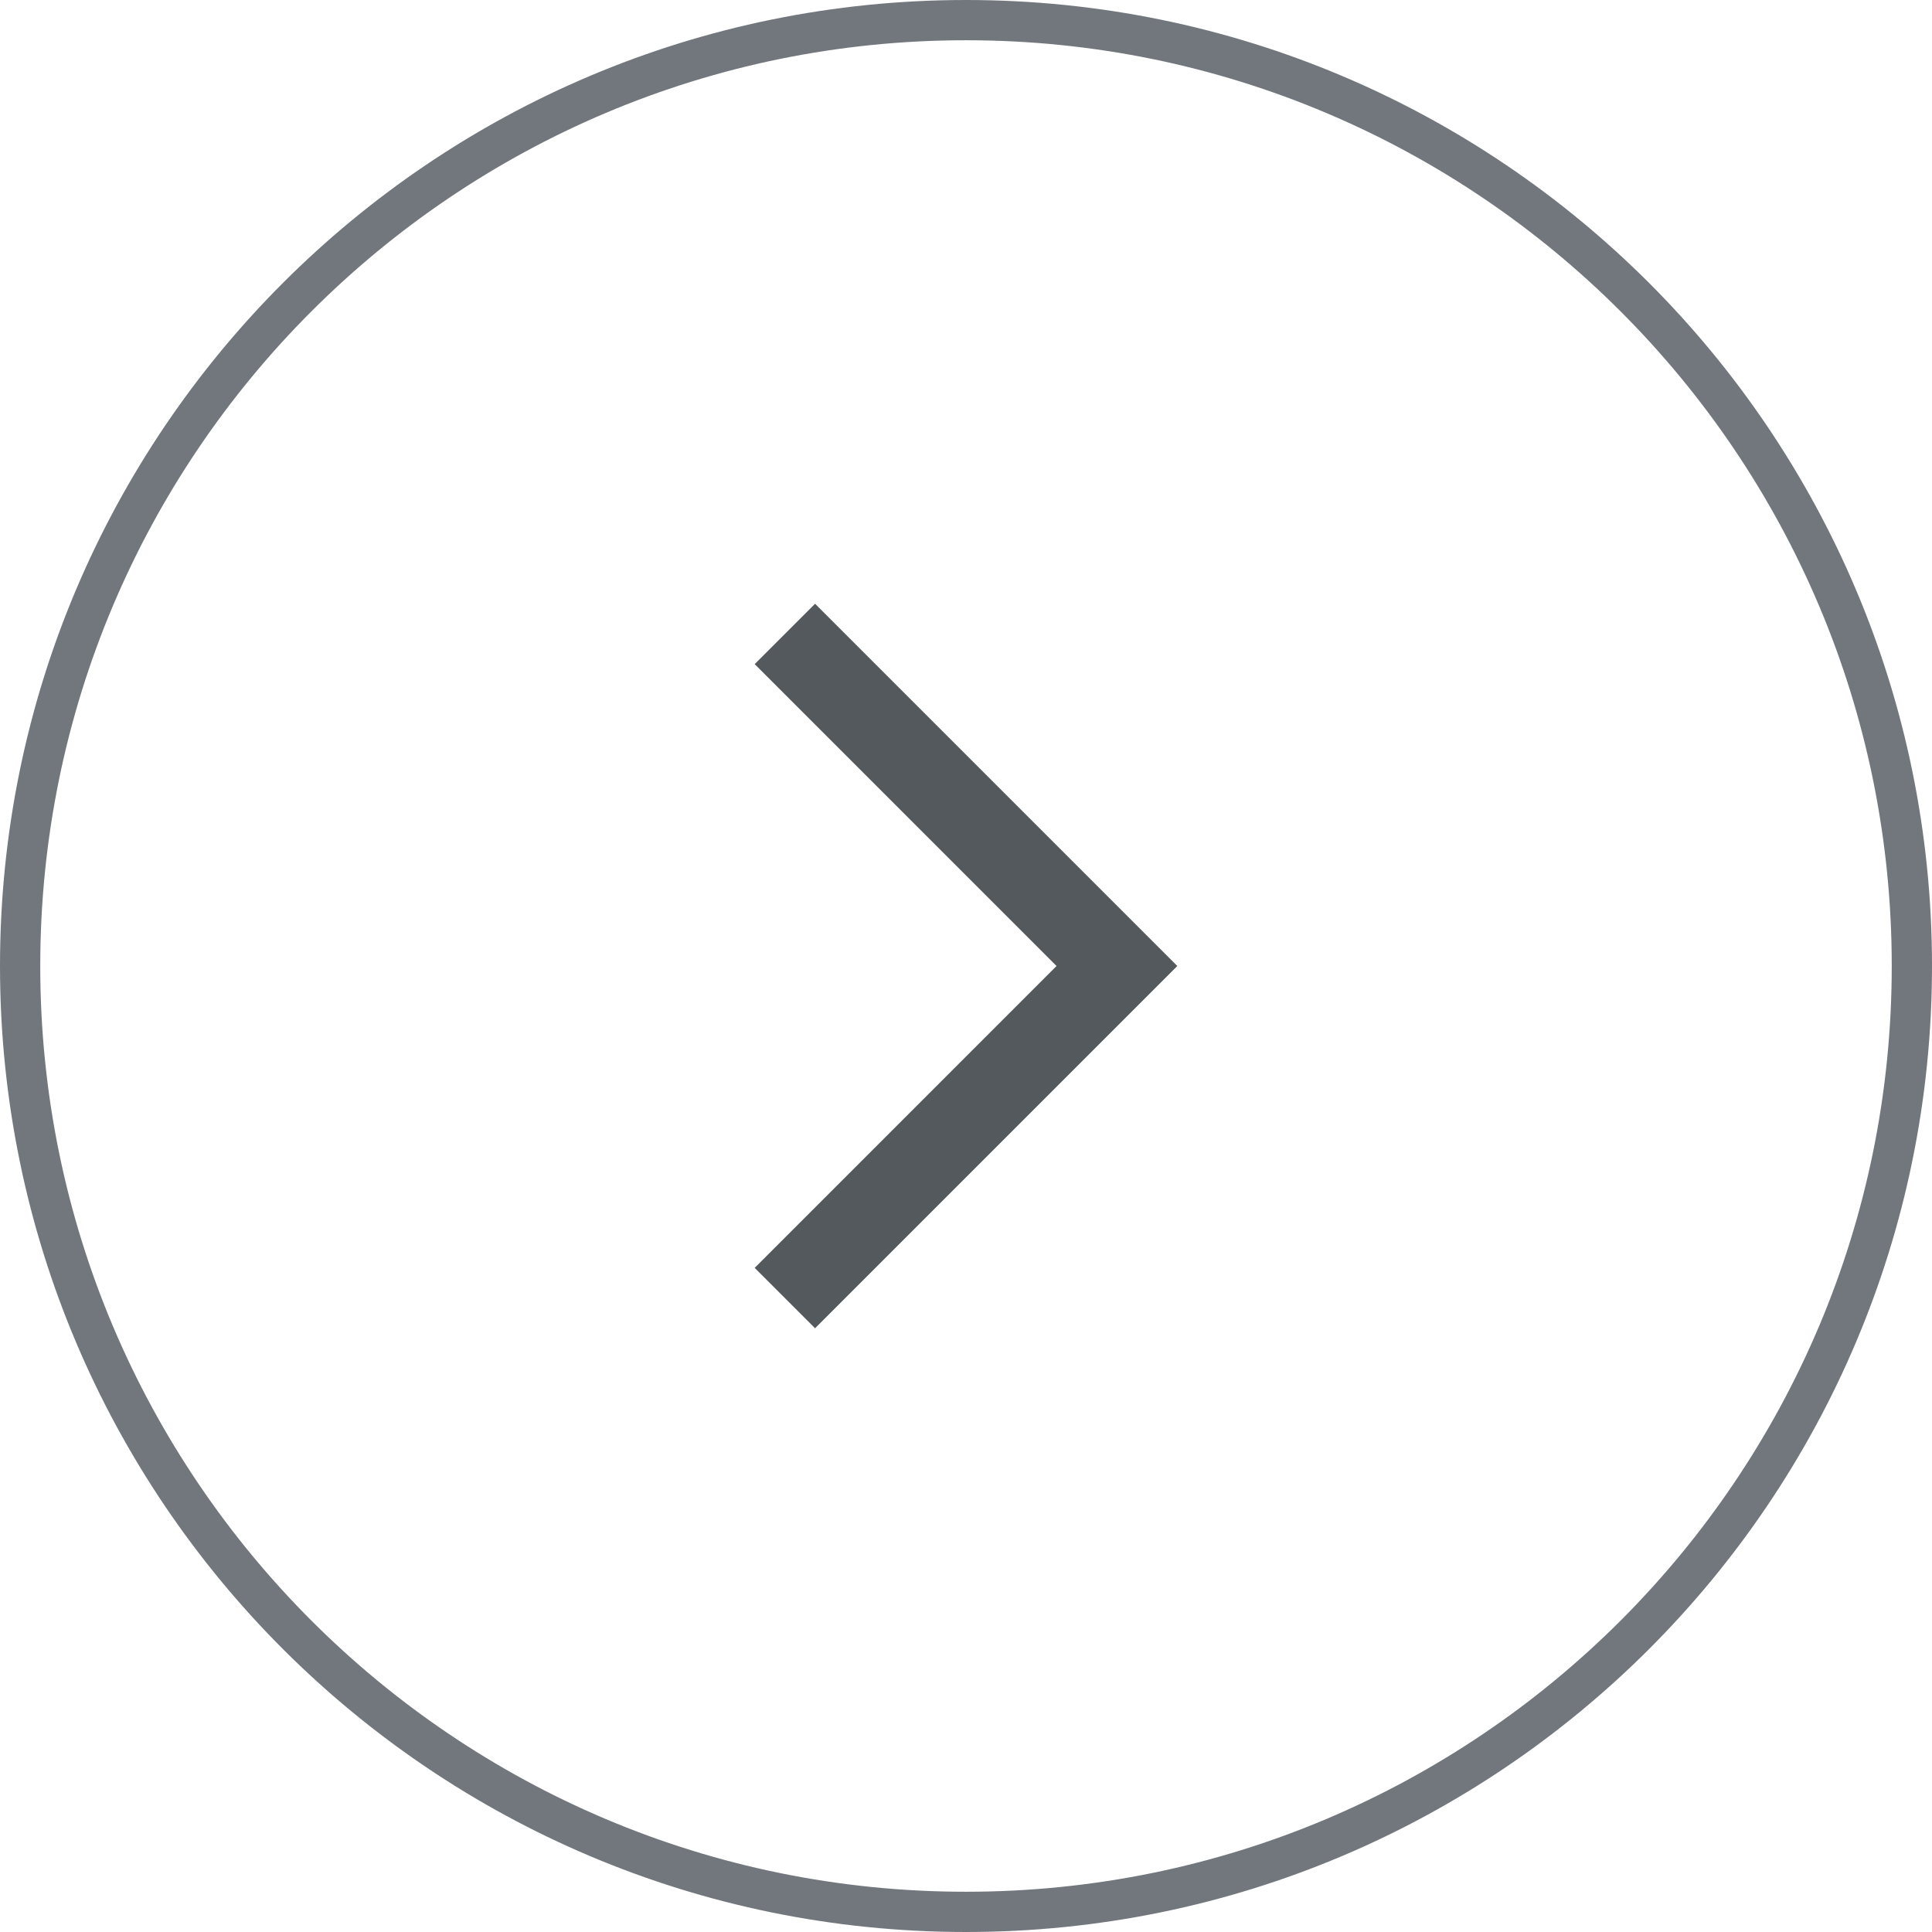 <svg xmlns="http://www.w3.org/2000/svg" width="48" height="48" fill="none" viewBox="0 0 48 48">
  <path stroke="#72777D" d="M24 47.5C11.021 47.5.5 36.979.5 24S11.021.5 24 .5 47.5 11.021 47.5 24 36.979 47.5 24 47.5Z"/>
  <path fill="#54595D" fill-rule="evenodd" d="m20.25 15-1.5 1.5 7.499 7.5-7.499 7.5 1.5 1.5 9-9-9-9Z" clip-rule="evenodd"/>
</svg>

